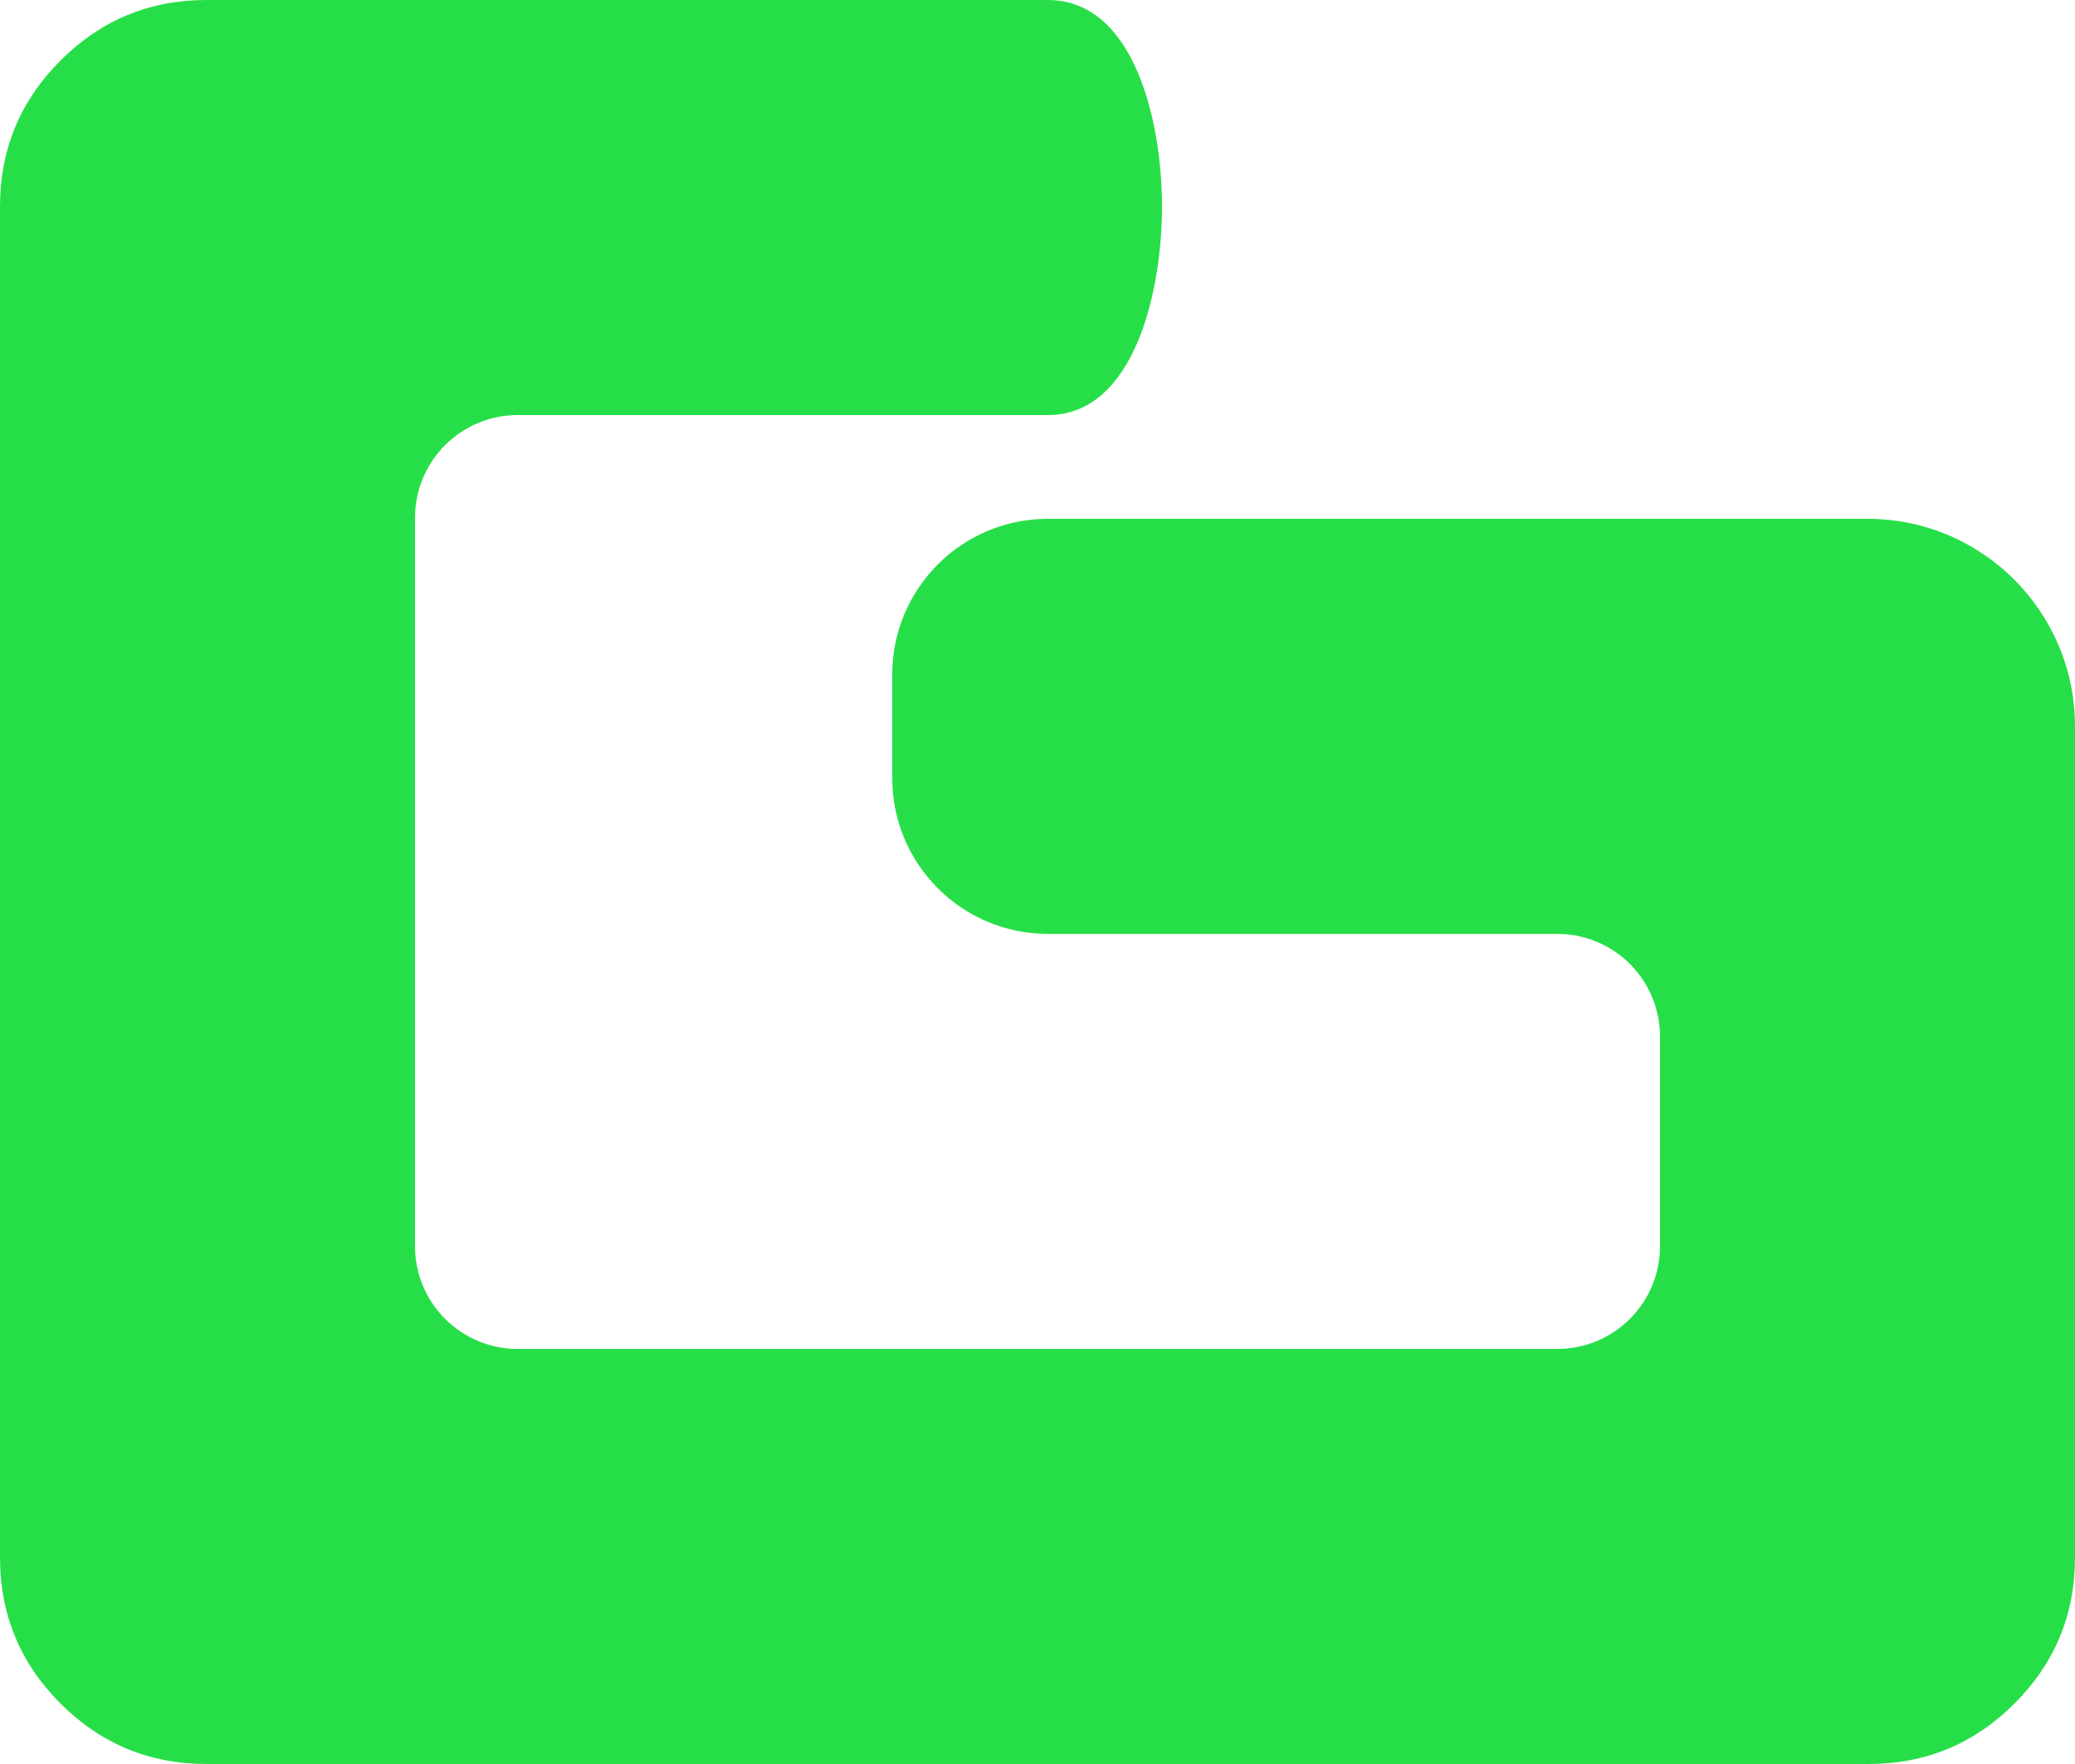 <?xml version="1.0" encoding="utf-8"?>
<svg width="200" height="170" viewBox="0 0 200 170" fill="none" xmlns="http://www.w3.org/2000/svg">
  <path d="M0 20L0 40L0 130C0 130 0 150.094 0 150.094C0 155.591 1.944 160.283 5.831 164.17C9.718 168.057 14.409 170 19.907 170C19.907 170 180.094 170 180.094 170C185.591 170 190.283 168.057 194.17 164.17C198.057 160.283 200 155.591 200 150.094C200 150.094 200 70 200 70C200 58.953 191.047 50 180 50C180 50 101 50 101 50C92.715 50 86 56.715 86 65C86 65 86 75 86 75C86 83.285 92.715 90 101 90L150.102 90Q150.345 90 150.587 90.012Q150.83 90.024 151.072 90.048Q151.314 90.072 151.554 90.107Q151.795 90.143 152.033 90.19Q152.271 90.238 152.507 90.297Q152.743 90.356 152.975 90.426Q153.208 90.497 153.436 90.579Q153.665 90.66 153.89 90.754Q154.114 90.847 154.334 90.95Q154.554 91.054 154.768 91.169Q154.982 91.283 155.191 91.408Q155.399 91.533 155.601 91.668Q155.803 91.803 155.998 91.948Q156.193 92.093 156.381 92.247Q156.569 92.401 156.749 92.564Q156.929 92.727 157.101 92.899Q157.273 93.071 157.436 93.251Q157.599 93.431 157.753 93.619Q157.908 93.807 158.052 94.002Q158.197 94.197 158.332 94.399Q158.467 94.601 158.592 94.81Q158.717 95.018 158.831 95.232Q158.946 95.447 159.05 95.666Q159.154 95.886 159.247 96.111Q159.34 96.335 159.422 96.564Q159.503 96.793 159.574 97.025Q159.645 97.258 159.704 97.493Q159.763 97.729 159.81 97.967Q159.857 98.206 159.893 98.446Q159.929 98.686 159.953 98.928Q159.976 99.17 159.988 99.413Q160 99.655 160 99.898L160 120.102Q160 120.345 159.988 120.587Q159.976 120.83 159.953 121.072Q159.929 121.314 159.893 121.554Q159.857 121.794 159.81 122.033Q159.763 122.271 159.704 122.507Q159.645 122.742 159.574 122.975Q159.503 123.207 159.422 123.436Q159.34 123.665 159.247 123.89Q159.154 124.114 159.05 124.334Q158.946 124.553 158.831 124.768Q158.717 124.982 158.592 125.19Q158.467 125.399 158.332 125.601Q158.197 125.803 158.052 125.998Q157.908 126.193 157.753 126.381Q157.599 126.569 157.436 126.749Q157.273 126.929 157.101 127.101Q156.929 127.273 156.749 127.436Q156.569 127.599 156.381 127.753Q156.193 127.907 155.998 128.052Q155.803 128.197 155.601 128.332Q155.399 128.467 155.191 128.592Q154.982 128.717 154.768 128.831Q154.554 128.946 154.334 129.05Q154.114 129.154 153.89 129.247Q153.665 129.34 153.436 129.421Q153.208 129.503 152.975 129.574Q152.743 129.644 152.507 129.703Q152.271 129.762 152.033 129.81Q151.795 129.857 151.554 129.893Q151.314 129.928 151.072 129.952Q150.83 129.976 150.587 129.988Q150.345 130 150.102 130L49.899 130Q49.656 130 49.413 129.988Q49.17 129.976 48.928 129.952Q48.687 129.928 48.446 129.893Q48.206 129.857 47.968 129.81Q47.729 129.762 47.493 129.703Q47.258 129.644 47.025 129.574Q46.793 129.503 46.564 129.421Q46.335 129.34 46.111 129.247Q45.886 129.154 45.666 129.05Q45.447 128.946 45.233 128.831Q45.018 128.717 44.81 128.592Q44.601 128.467 44.399 128.332Q44.197 128.197 44.002 128.052Q43.807 127.907 43.619 127.753Q43.431 127.599 43.251 127.436Q43.071 127.273 42.899 127.101Q42.728 126.929 42.564 126.749Q42.401 126.569 42.247 126.381Q42.093 126.193 41.948 125.998Q41.803 125.803 41.668 125.601Q41.533 125.399 41.408 125.19Q41.284 124.982 41.169 124.768Q41.054 124.553 40.951 124.334Q40.847 124.114 40.754 123.89Q40.661 123.665 40.579 123.436Q40.497 123.207 40.426 122.975Q40.356 122.742 40.297 122.507Q40.238 122.271 40.19 122.033Q40.143 121.794 40.107 121.554Q40.072 121.314 40.048 121.072Q40.024 120.83 40.012 120.587Q40 120.345 40 120.102L40 49.898Q40 49.655 40.012 49.413Q40.024 49.17 40.048 48.928Q40.072 48.686 40.107 48.446Q40.143 48.206 40.19 47.967Q40.238 47.729 40.297 47.493Q40.356 47.258 40.426 47.025Q40.497 46.792 40.579 46.564Q40.661 46.335 40.754 46.111Q40.847 45.886 40.951 45.666Q41.054 45.447 41.169 45.232Q41.284 45.018 41.408 44.81Q41.533 44.601 41.668 44.399Q41.803 44.197 41.948 44.002Q42.093 43.807 42.247 43.619Q42.401 43.431 42.564 43.251Q42.728 43.071 42.899 42.899Q43.071 42.727 43.251 42.564Q43.431 42.401 43.619 42.247Q43.807 42.093 44.002 41.948Q44.197 41.803 44.399 41.668Q44.601 41.533 44.81 41.408Q45.018 41.283 45.233 41.169Q45.447 41.054 45.666 40.95Q45.886 40.846 46.111 40.754Q46.335 40.66 46.564 40.579Q46.793 40.497 47.025 40.426Q47.258 40.356 47.493 40.297Q47.729 40.238 47.968 40.19Q48.206 40.143 48.446 40.107Q48.687 40.072 48.928 40.048Q49.17 40.024 49.413 40.012Q49.656 40 49.899 40C67.172 40 101 40 101 40C109.286 40 112 28.186 112 19.901C112 19.901 112 19.901 112 19.901C112 11.616 109.286 0 101 0L40 0L20 0C20 0 19.907 0 19.907 0C14.411 0 9.719 1.943 5.832 5.829C1.946 9.714 0.002 14.405 0 19.901L0 20L0 20Z" fill="#26DF48" fill-rule="evenodd" />
</svg>